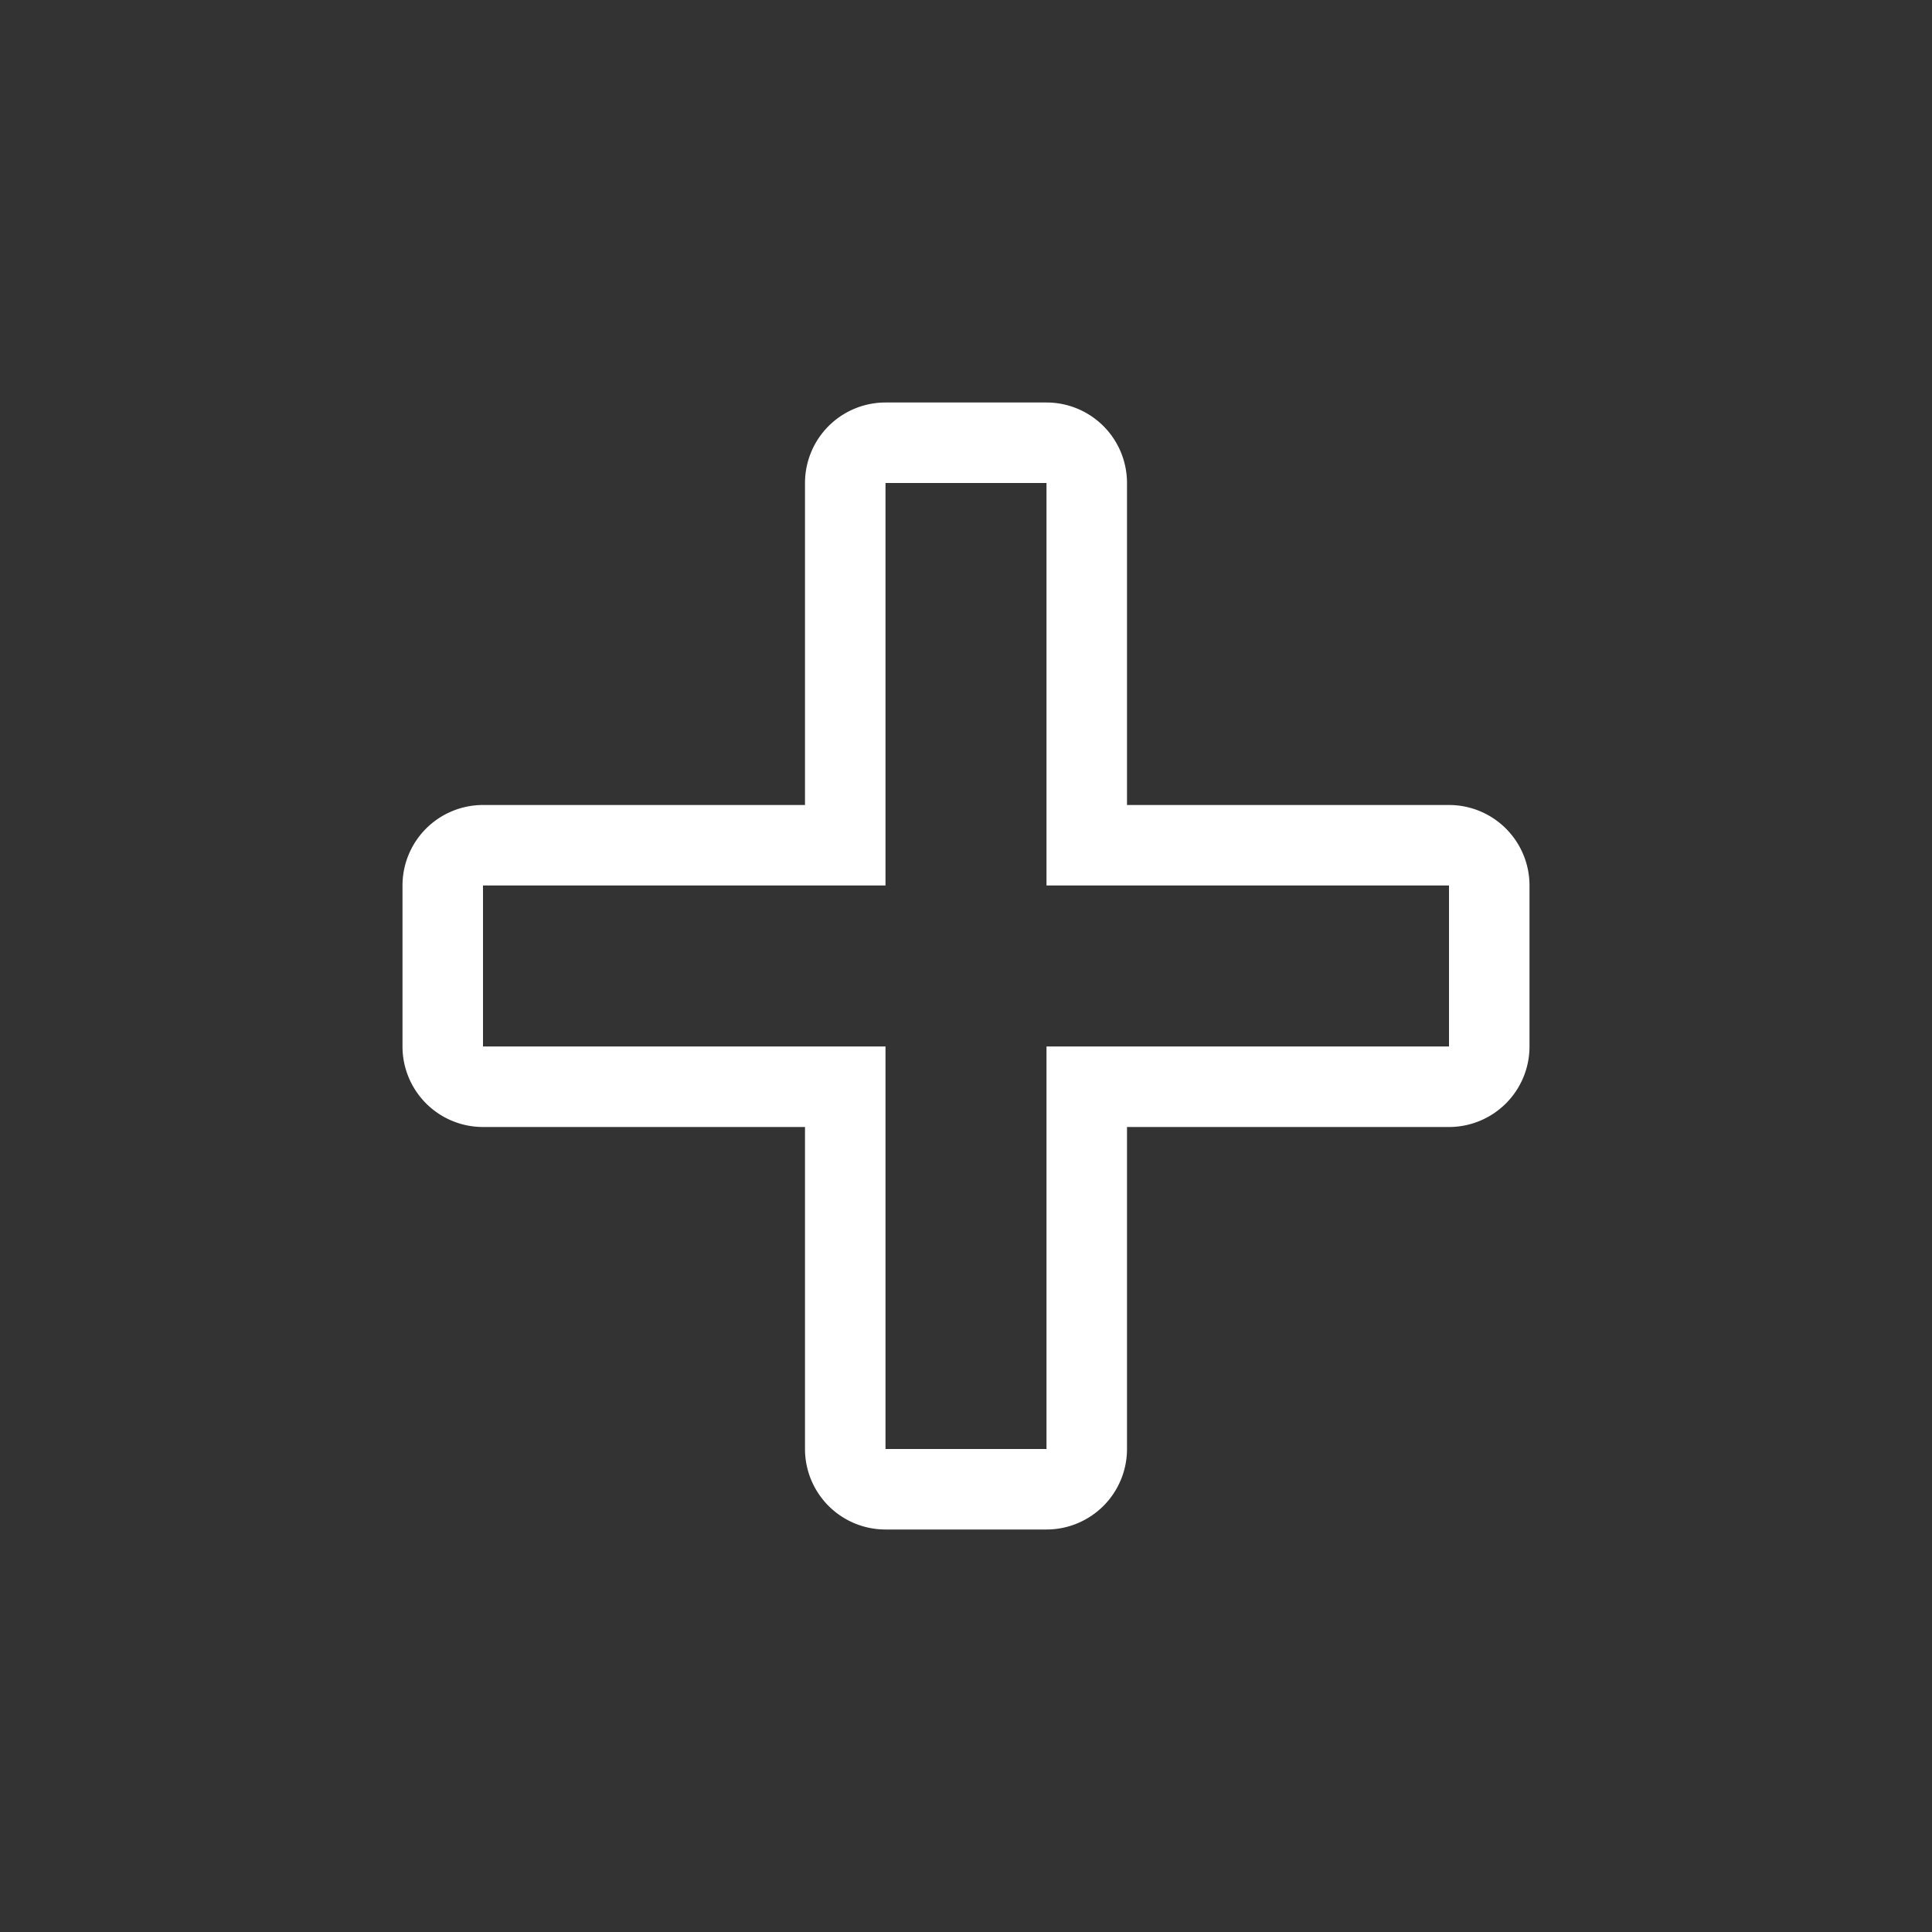 <svg xmlns="http://www.w3.org/2000/svg" width="24" height="24" viewBox="0 0 24 24">
    <rect x="0" y="0" width="24" height="24" fill="#333333" stroke="none"/>
    <path fill="#FFF" fill-rule="evenodd" d="M18 11h-5V6h-2v5H6v2h5v5h2v-5h5v-2zm-4-1h4a1 1 0 0 1 1 1v2a1 1 0 0 1-1 1h-4v4a1 1 0 0 1-1 1h-2a1 1 0 0 1-1-1v-4H6a1 1 0 0 1-1-1v-2a1 1 0 0 1 1-1h4V6a1 1 0 0 1 1-1h2a1 1 0 0 1 1 1v4z"/>
</svg>
